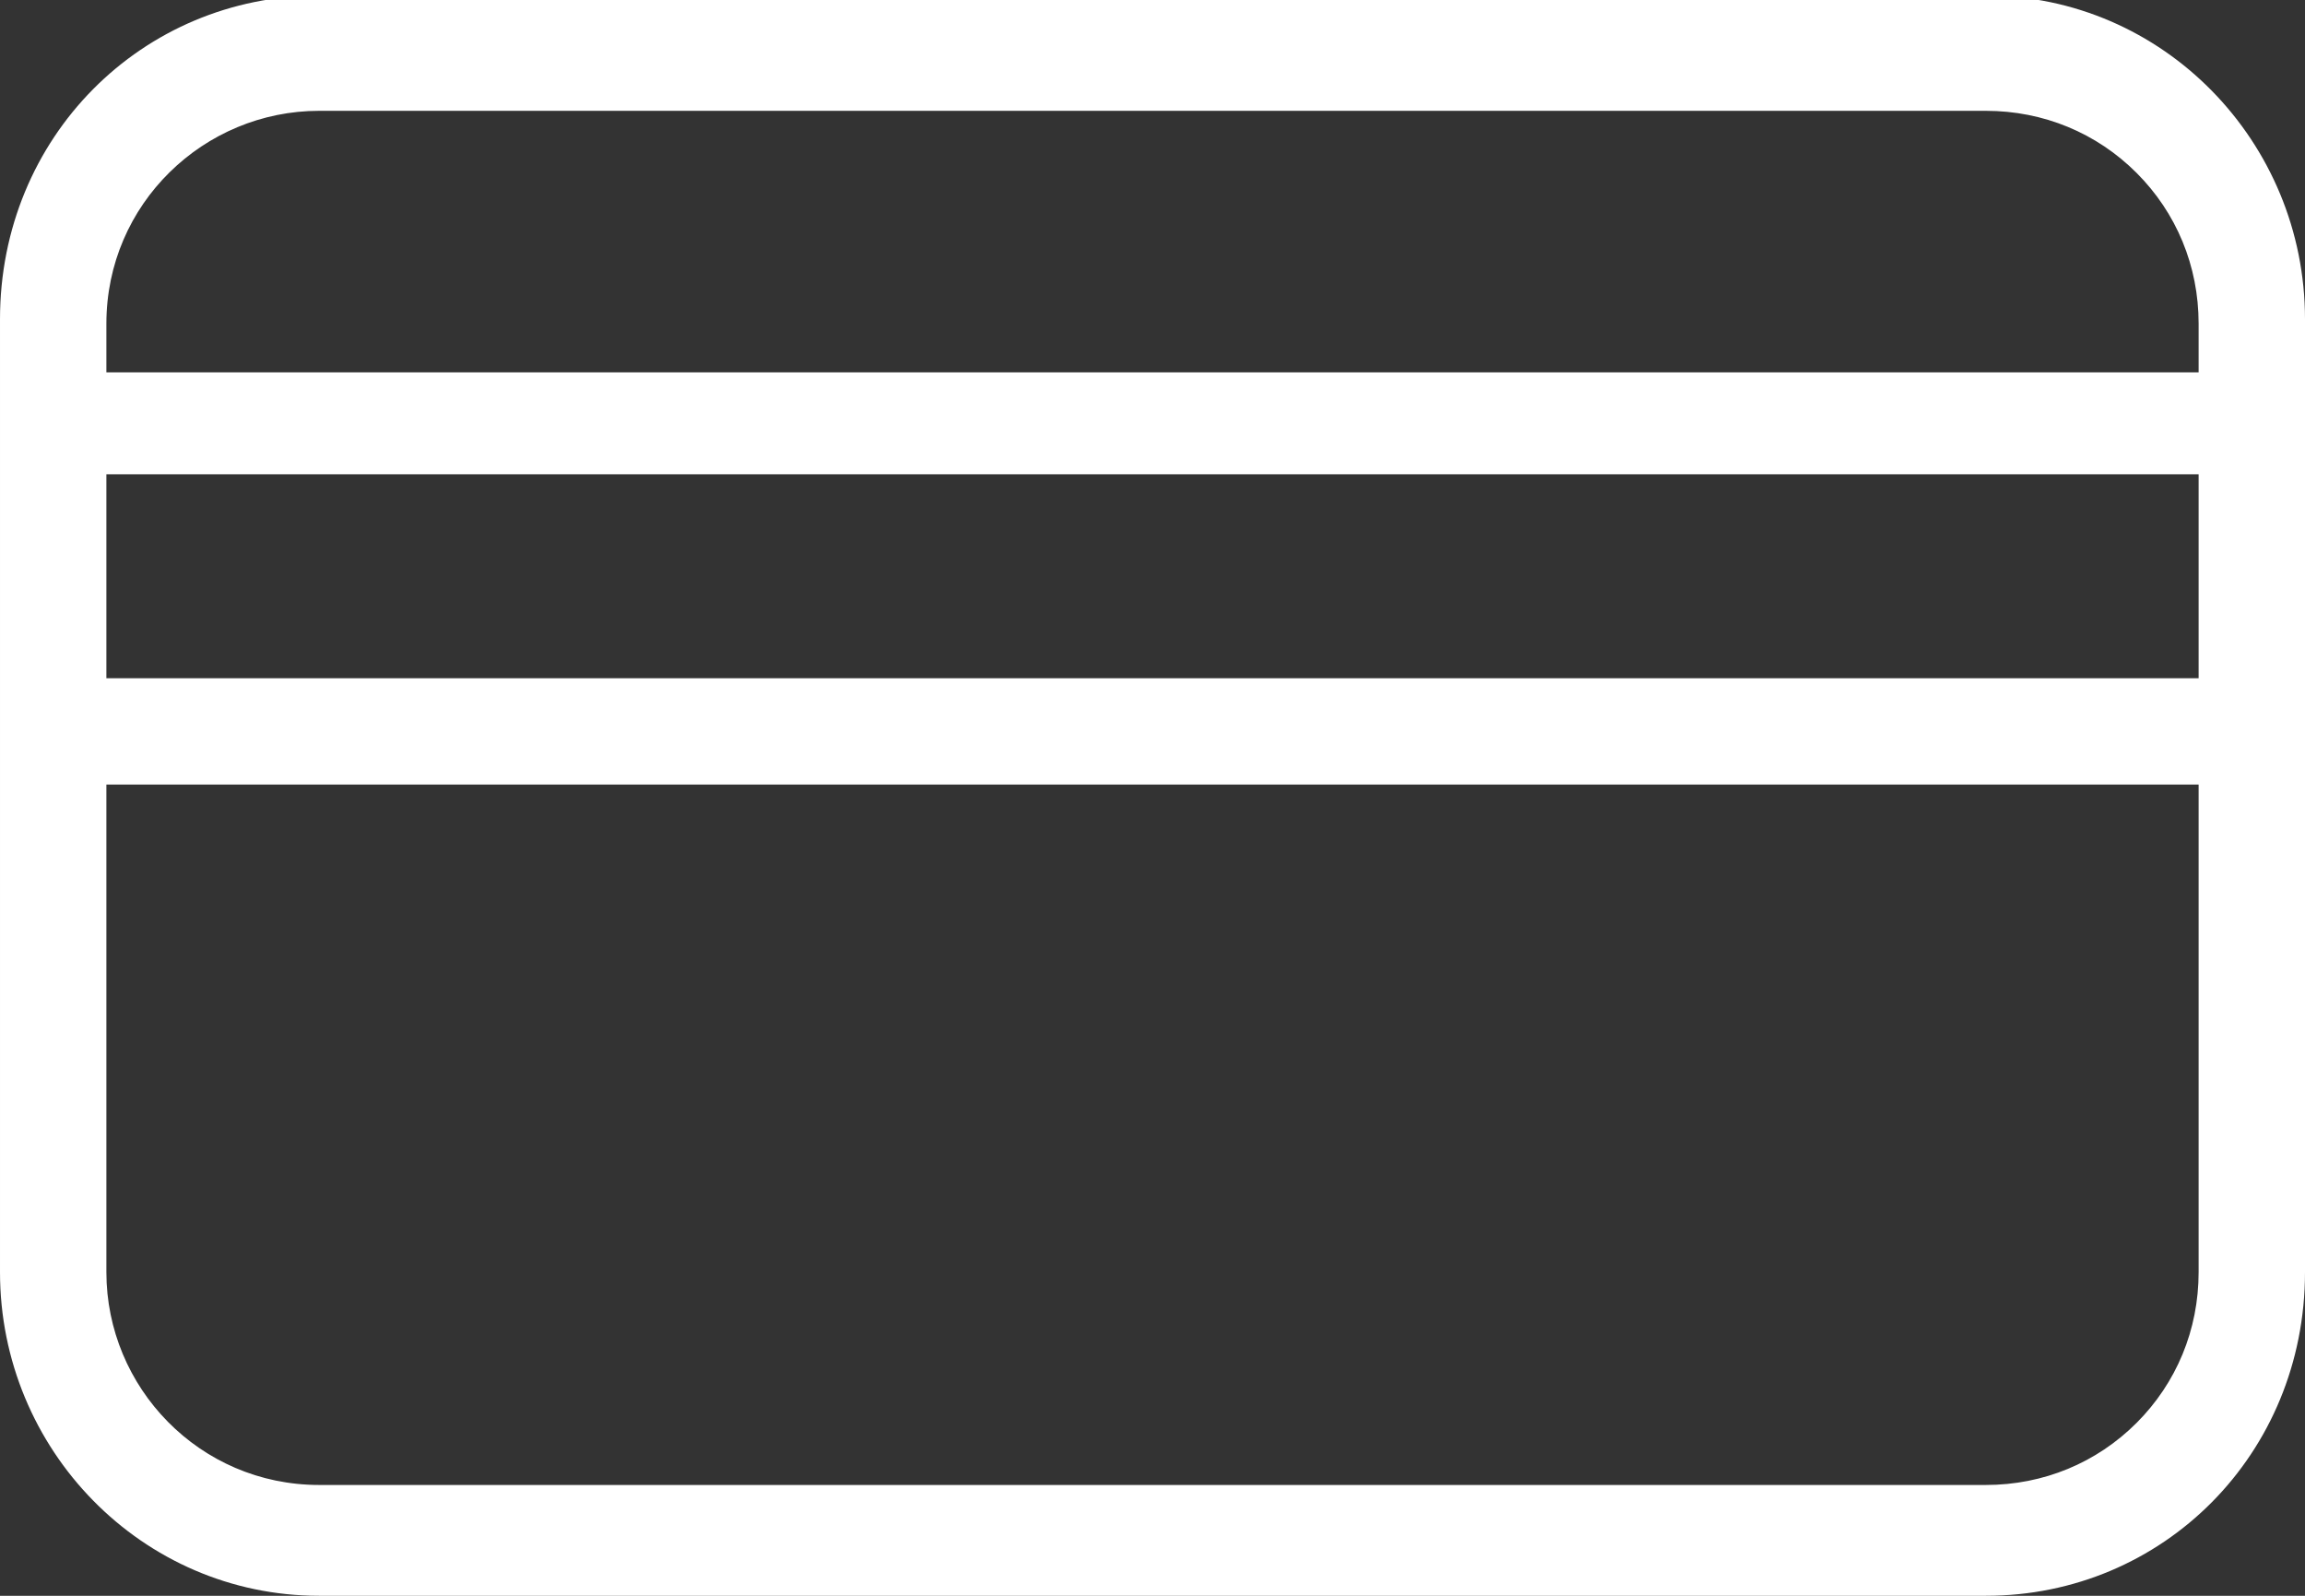 <?xml version="1.0" encoding="utf-8"?>
<!-- Generator: Adobe Illustrator 22.0.1, SVG Export Plug-In . SVG Version: 6.00 Build 0)  -->
<svg version="1.1" id="Слой_1" xmlns="http://www.w3.org/2000/svg" xmlns:xlink="http://www.w3.org/1999/xlink" x="0px" y="0px"
	 viewBox="0 0 52 36" style="enable-background:new 0 0 52 36;" xml:space="preserve">
<rect x="0" y="0" width="52" height="36" fill="#333333" stroke="none"/>
<style type="text/css">
	.st0{fill:#FFFFFF;}
</style>
<g>
	<g transform="translate(-353 -627)">
		<g>
			<path id="ii5za" class="st0" d="M402.6,635.4l-47.2,0v-1.1c0-2.7,2.2-4.8,4.8-4.8h37.6c1.3,0,2.5,0.5,3.4,1.4
				c0.9,0.9,1.4,2.1,1.4,3.4V635.4z M402.6,642.3h-47.2v-4.6h47.2V642.3z M402.6,655.7c0,1.3-0.5,2.5-1.4,3.4
				c-0.9,0.9-2.1,1.4-3.4,1.4h-37.6c-2.7,0-4.8-2.2-4.8-4.8v-11h47.2V655.7z M405,655.7v-21.5c0-4-3.2-7.3-7.2-7.3h-37.6
				c-4,0-7.2,3.2-7.2,7.3v21.5c0,4,3.2,7.3,7.2,7.3h37.6C401.8,663,405,659.8,405,655.7L405,655.7z"/>
		</g>
	</g>
</g>
</svg>
